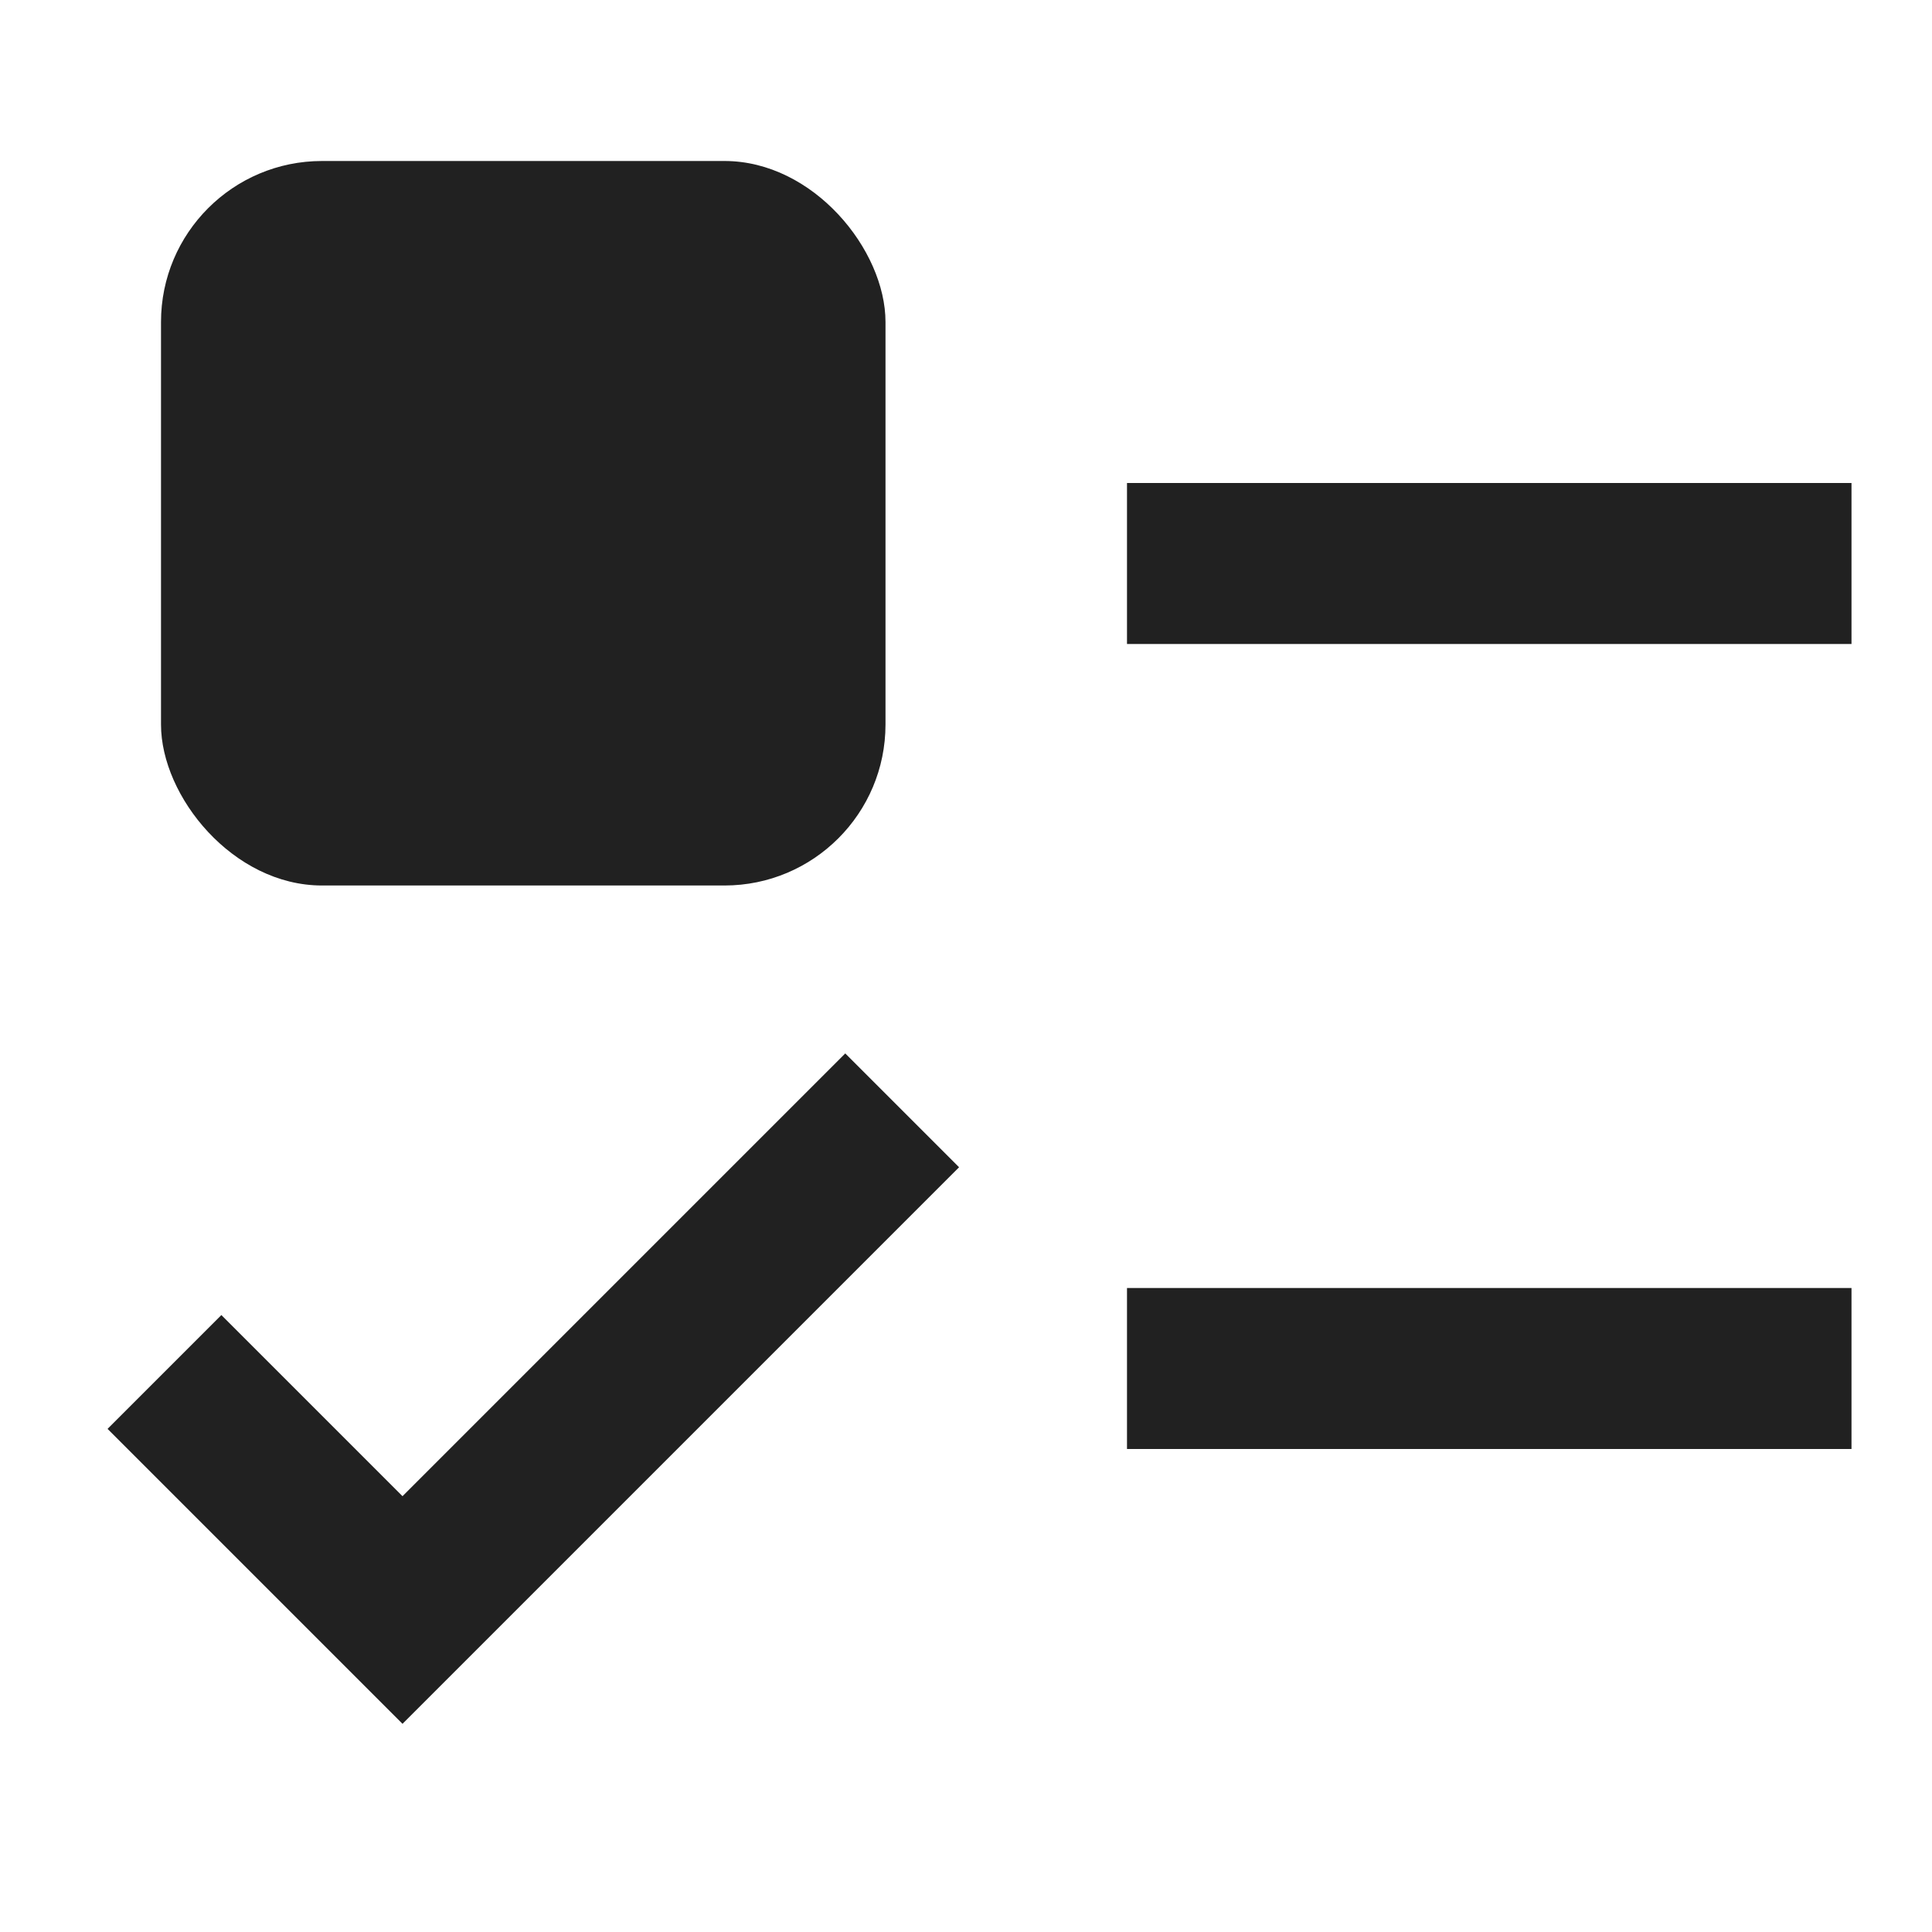 <svg xmlns="http://www.w3.org/2000/svg" height="24" width="24" viewBox="0 0 24 24"><title>24 list todo</title><g fill="#212121" class="nc-icon-wrapper"><polygon points="5 21.414 1.336 17.75 2.75 16.336 5 18.586 10.5 13.086 11.914 14.5 5 21.414" fill="#212121" stroke-width="0" data-color="color-2"></polygon><rect x="14" y="6" width="9" height="2" stroke-width="0" fill="#212121"></rect><rect x="2" y="2" width="9" height="9" rx="2" ry="2" stroke-width="0" fill="#212121"></rect><rect x="14" y="16" width="9" height="2" fill="#212121" stroke-width="0" data-color="color-2"></rect></g></svg>